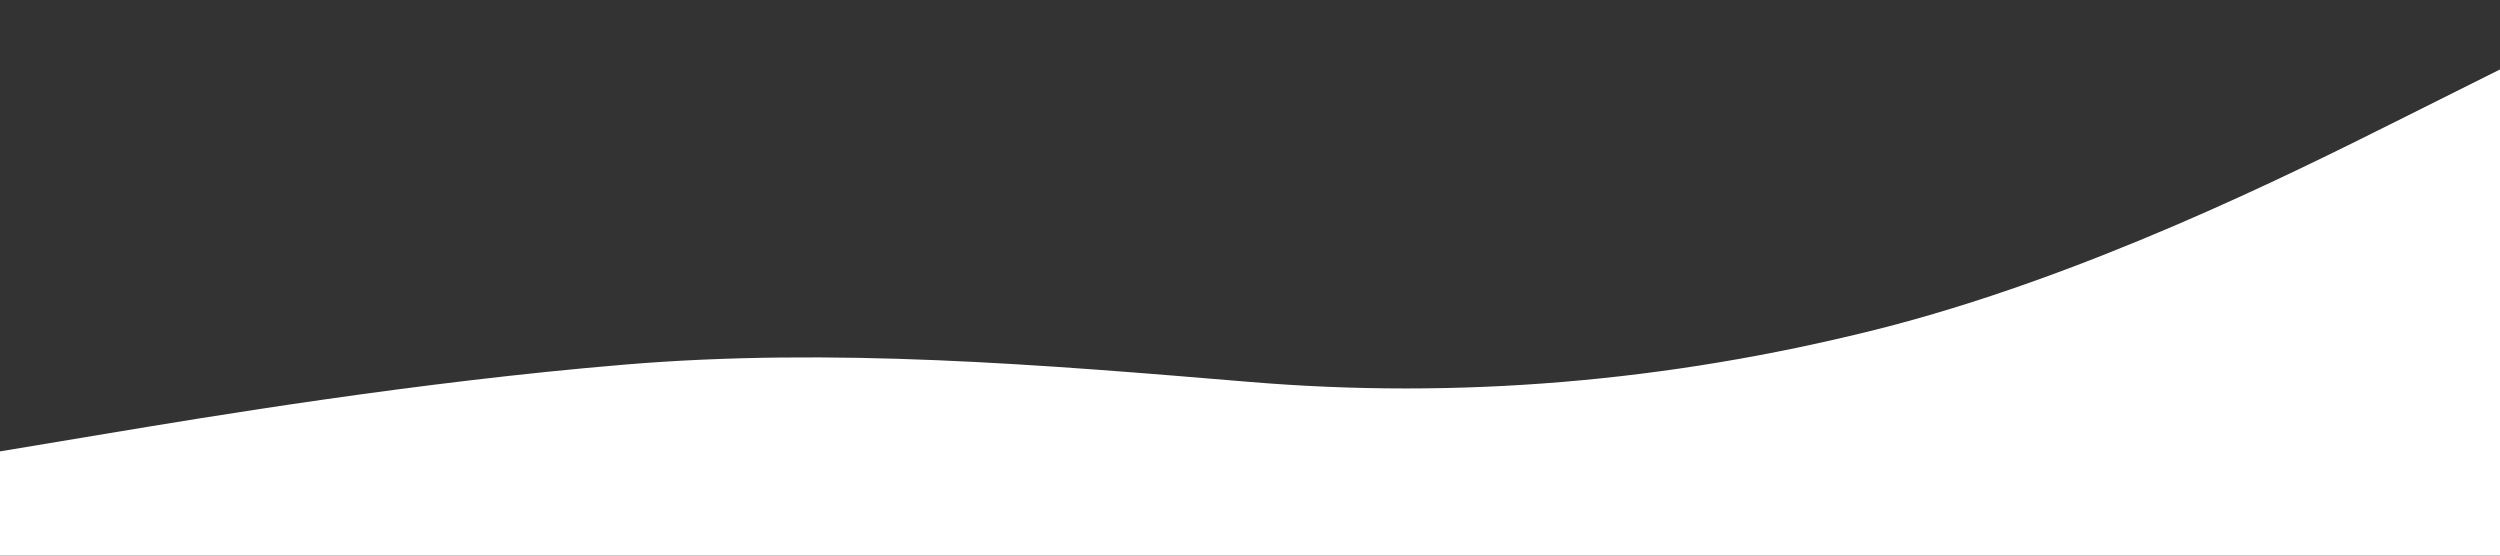 <svg className="absolute bottom-0 w-full" xmlns="http://www.w3.org/2000/svg" viewBox="0 0 1440 320" preserveAspectRatio="none">
  <rect x="0" y="0" width="1440" height="320" fill="#333333" stroke="none"/>
  <path fill="#ffffff" fill-opacity="1" d="M0,260L60,250C120,240,240,220,360,210C480,200,600,210,720,220C840,230,960,220,1080,190C1200,160,1320,100,1380,70L1440,40L1440,320L1380,320C1320,320,1200,320,1080,320C960,320,840,320,720,320C600,320,480,320,360,320C240,320,120,320,60,320L0,320Z"></path>
</svg>

